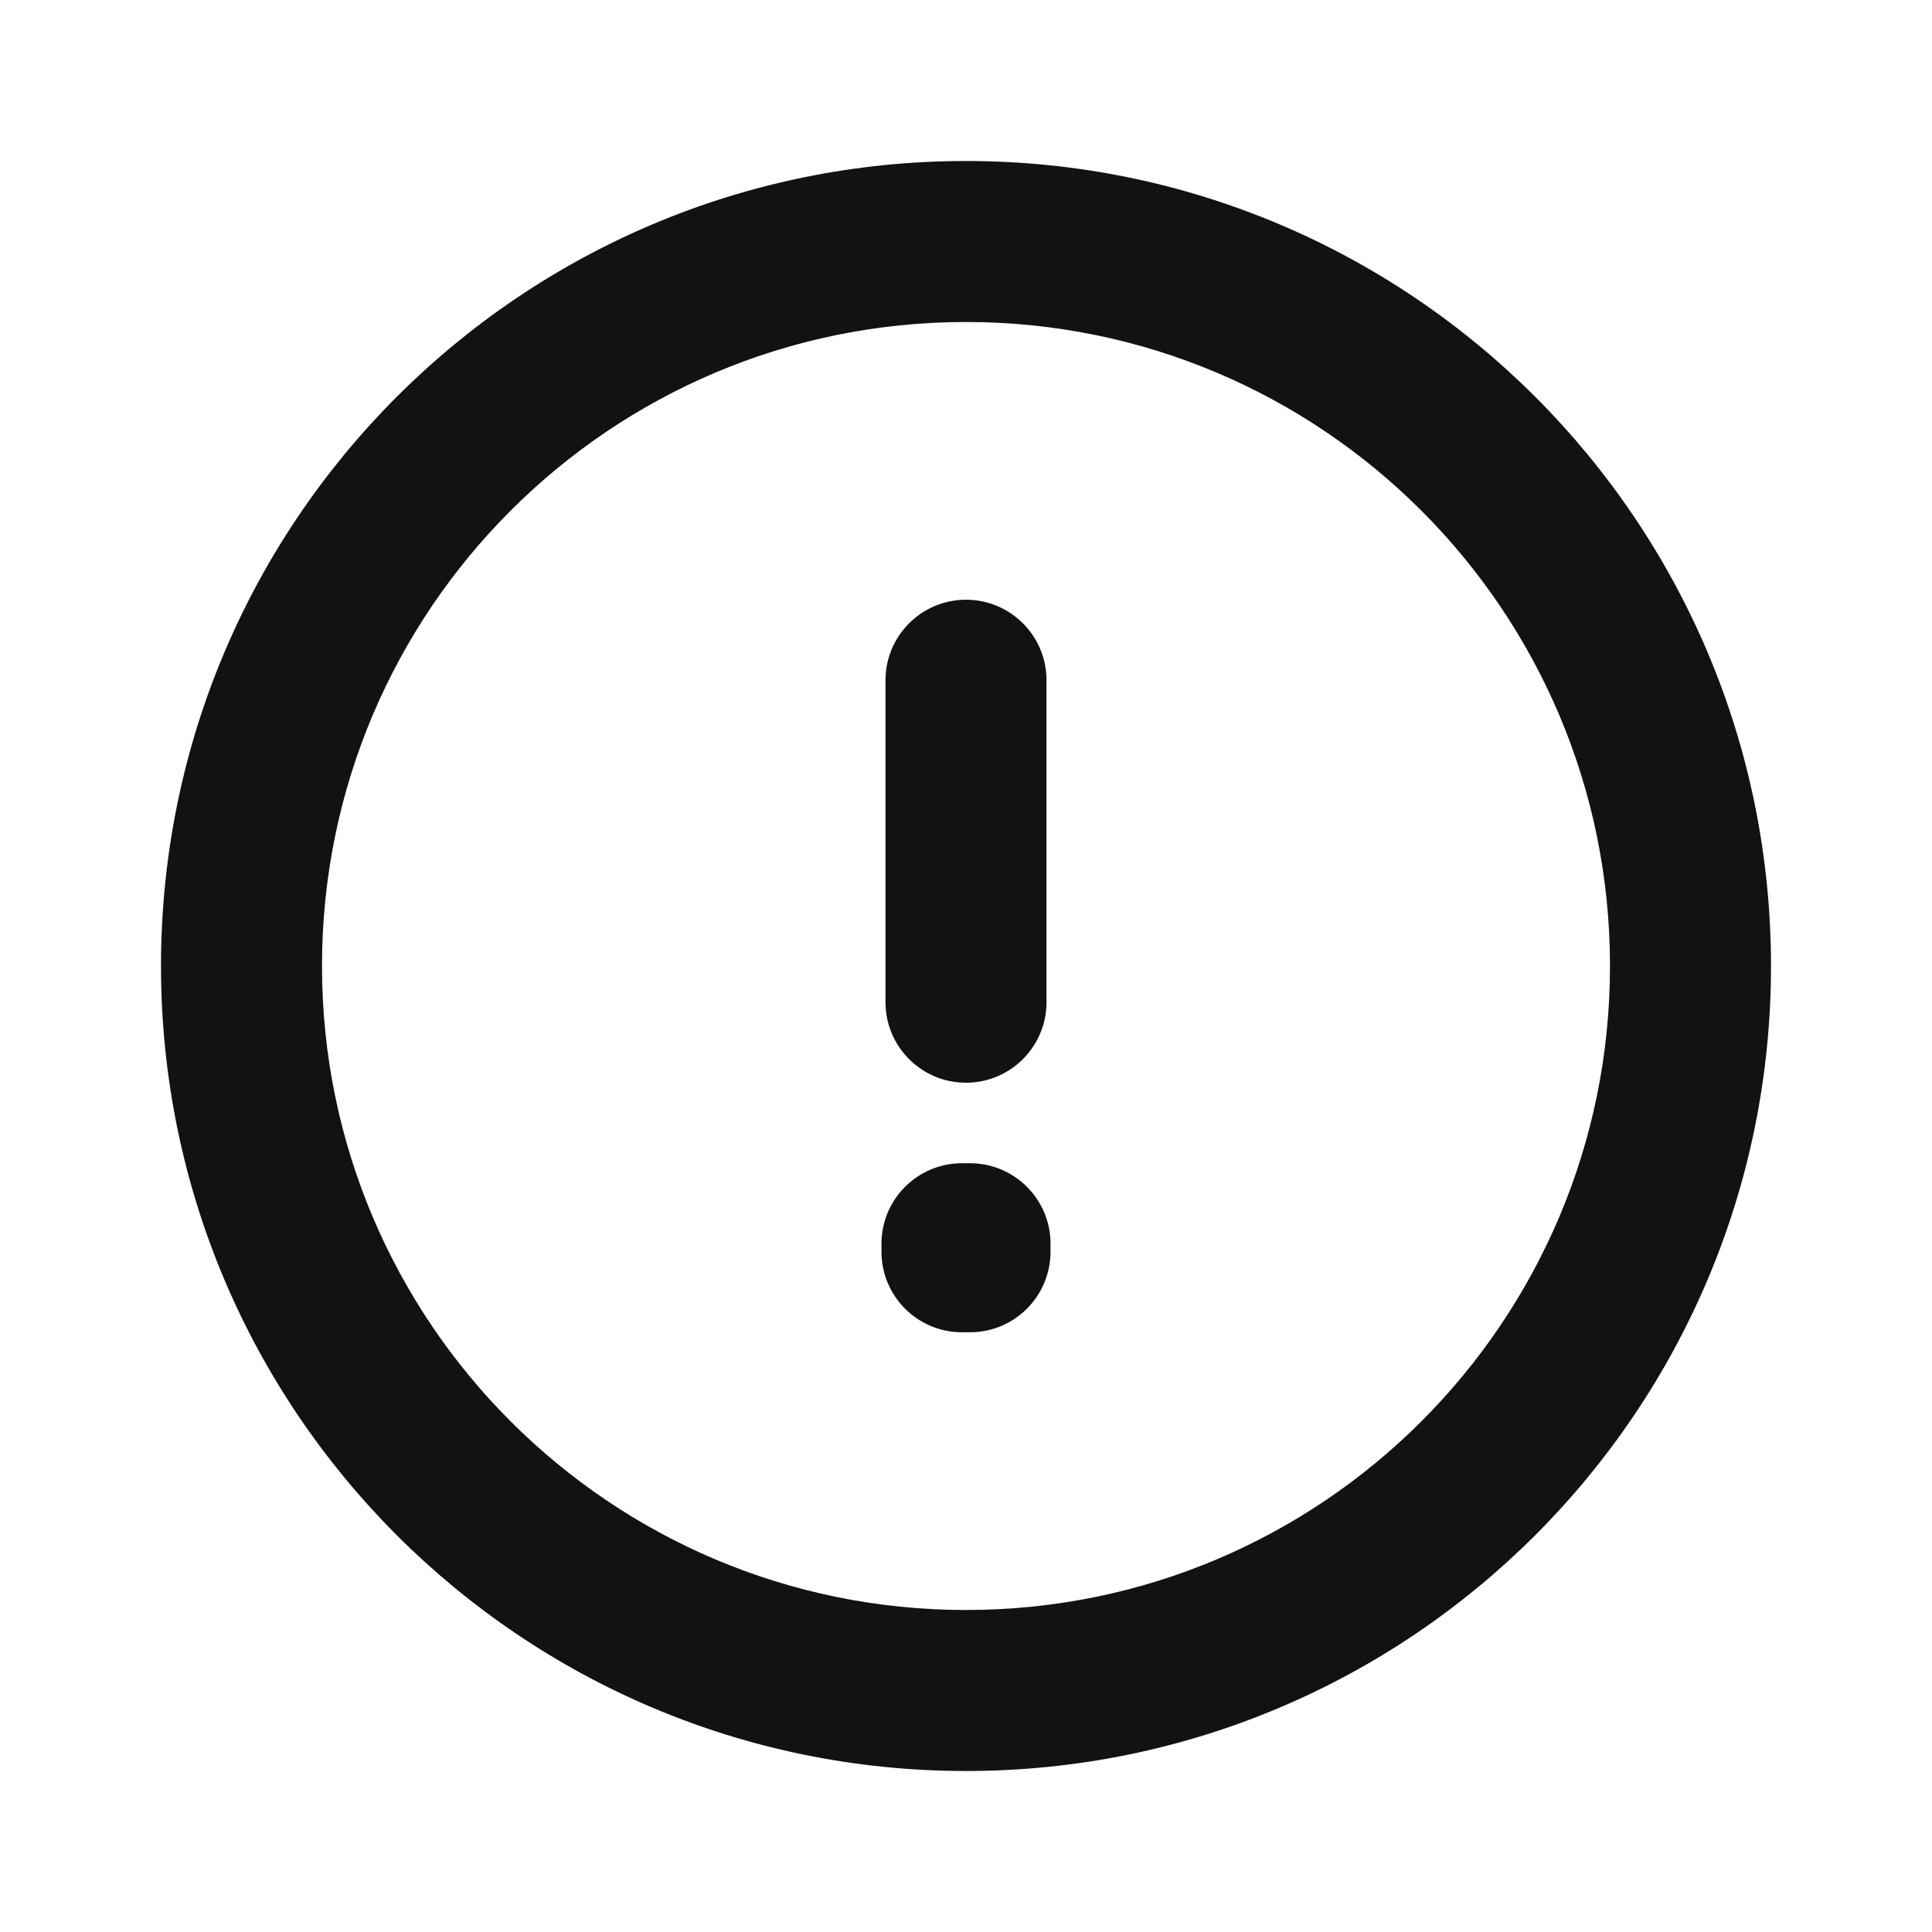 <svg width="24" height="24" viewBox="0 0 24 24" fill="none" xmlns="http://www.w3.org/2000/svg">
<path fill-rule="evenodd" clip-rule="evenodd" d="M12 4C7.582 4 4 7.582 4 12C4 16.418 7.582 20 12 20C16.418 20 20 16.418 20 12C20 7.582 16.418 4 12 4ZM2 12C2 6.477 6.477 2 12 2C17.523 2 22 6.477 22 12C22 17.523 17.523 22 12 22C6.477 22 2 17.523 2 12ZM12 7.45C12.552 7.45 13 7.898 13 8.45V12.45C13 13.002 12.552 13.45 12 13.45C11.448 13.45 11 13.002 11 12.45V8.45C11 7.898 11.448 7.45 12 7.45ZM10.95 15.45C10.95 14.898 11.398 14.45 11.95 14.45H12.05C12.602 14.45 13.05 14.898 13.05 15.45V15.55C13.05 15.815 12.944 16.07 12.757 16.257C12.569 16.445 12.315 16.55 12.05 16.55L11.95 16.55C11.398 16.55 10.95 16.102 10.95 15.55V15.45Z" fill="#121212"/>
</svg>
